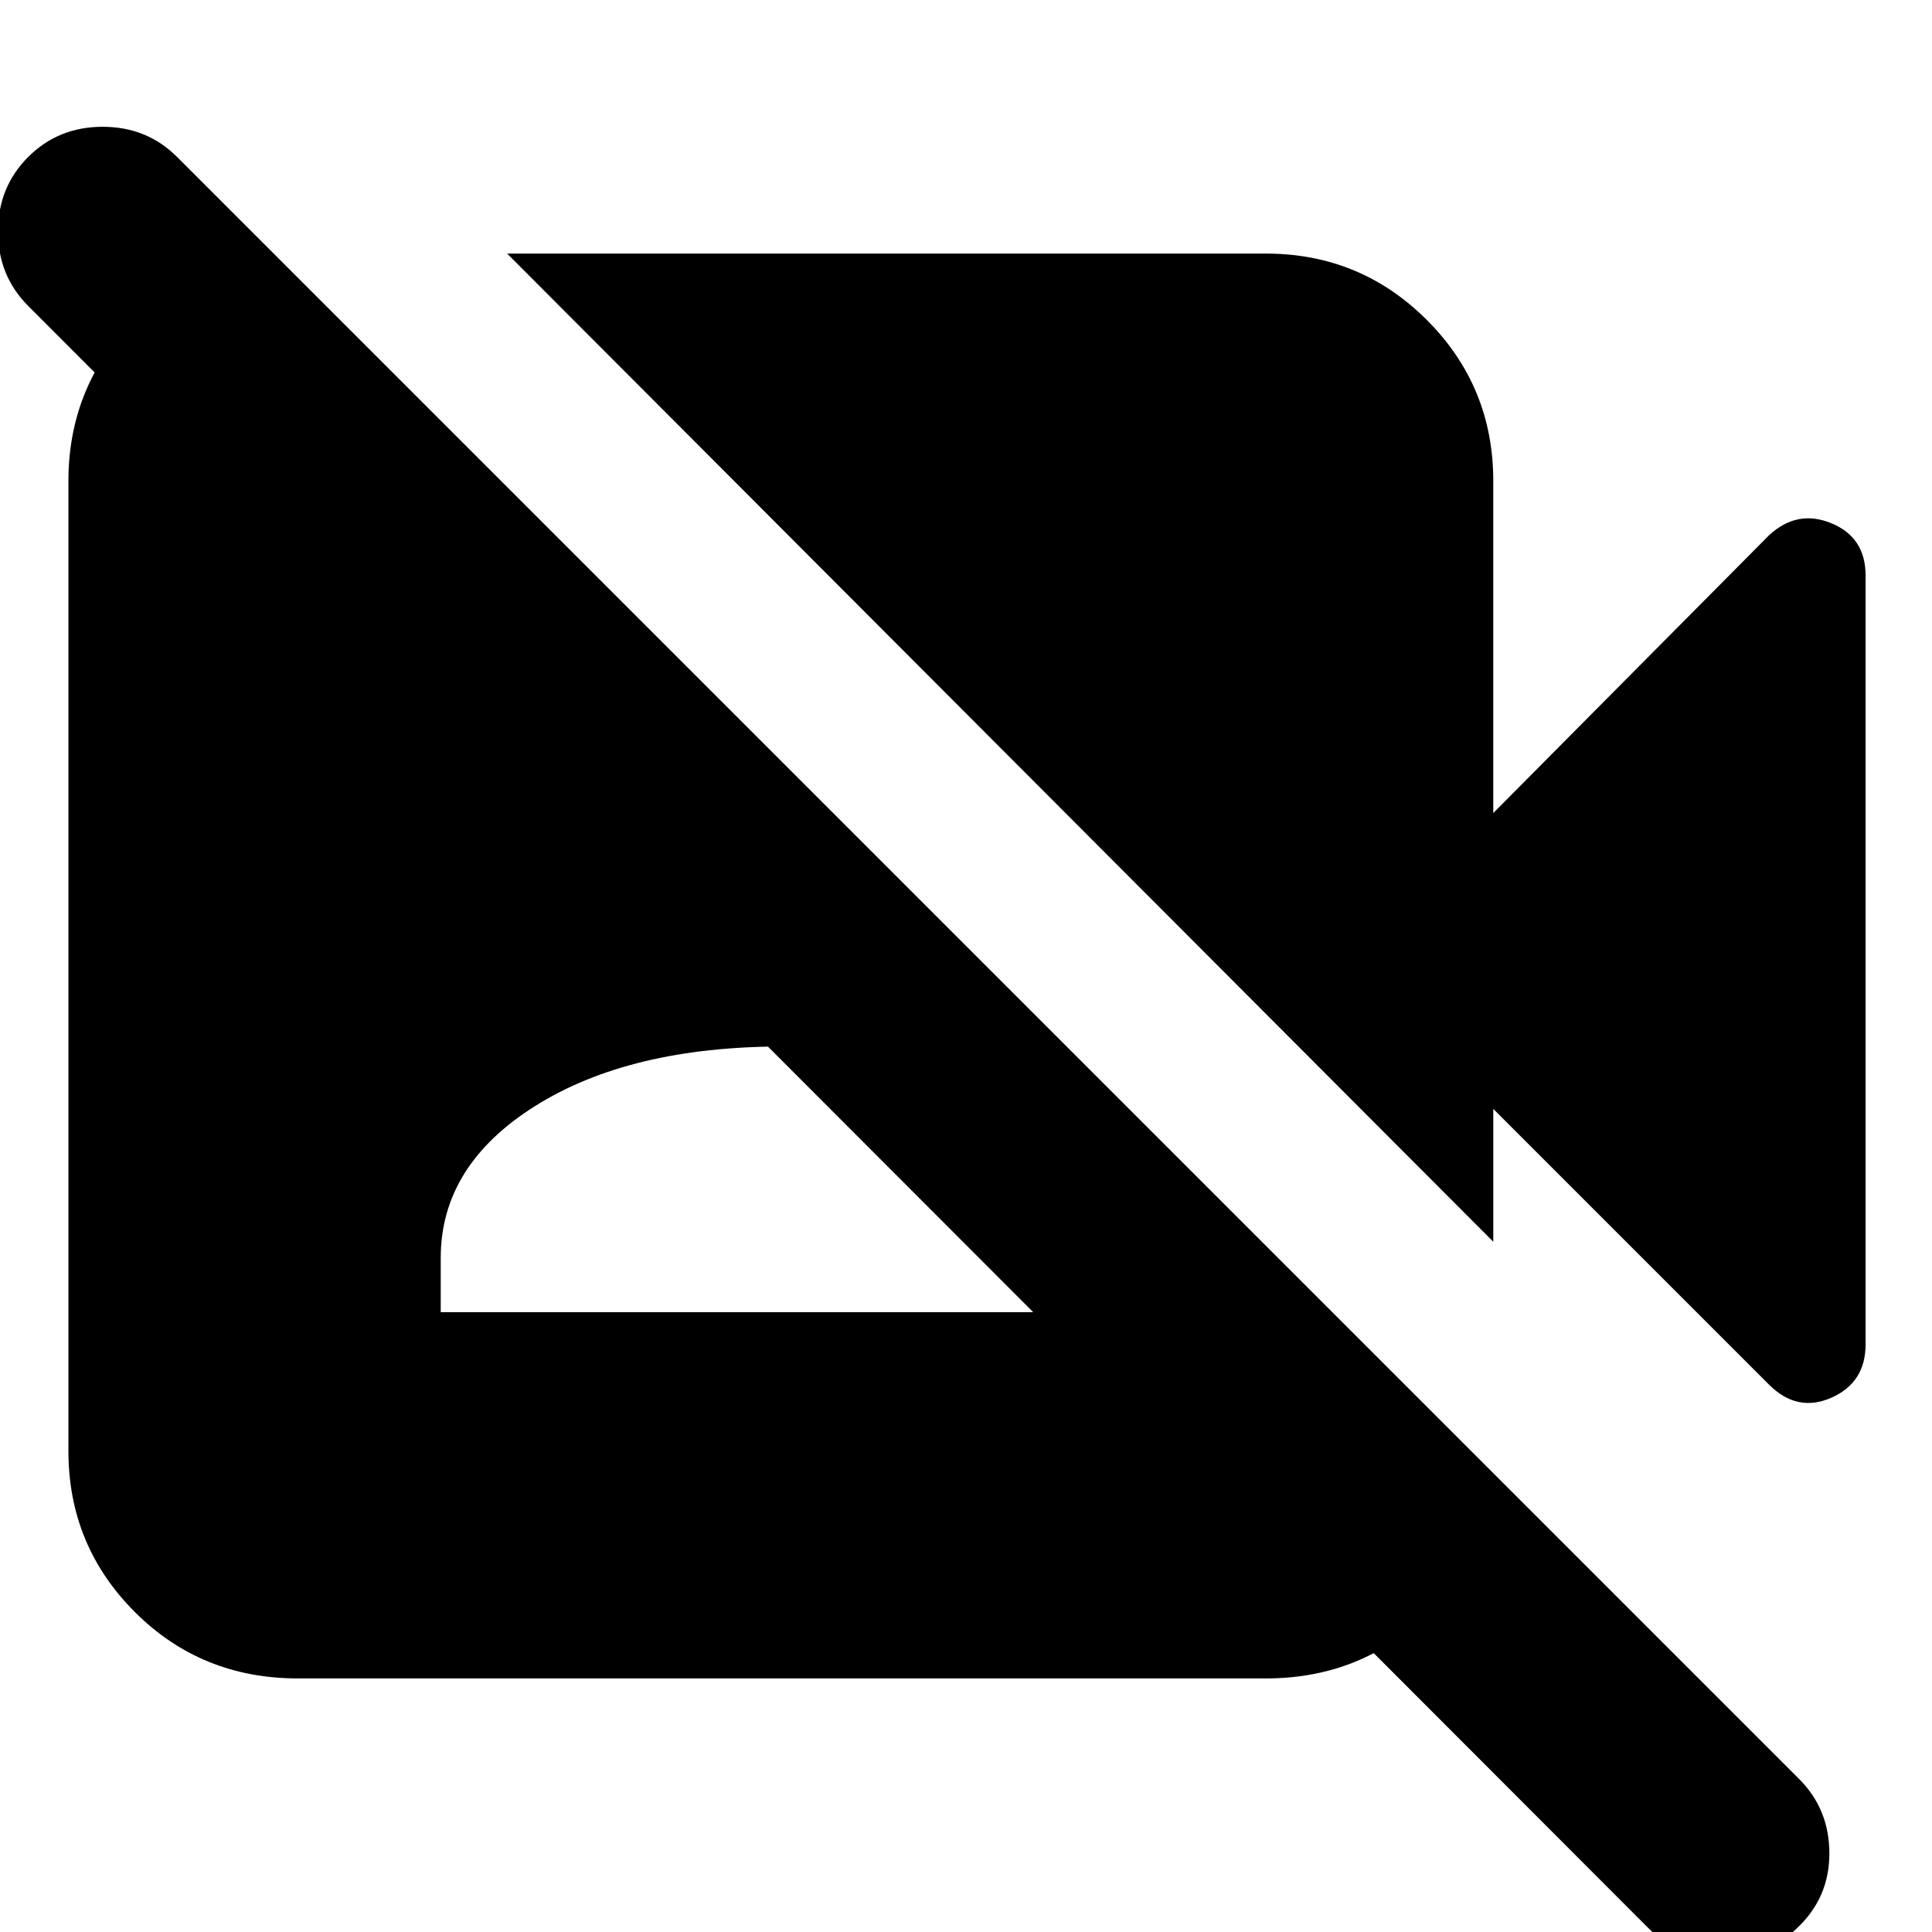 <svg xmlns="http://www.w3.org/2000/svg" height="24" width="24"><path d="m21.975 17.2-3.425-3.425v1.65L6.3 3.15h9.425q1.175 0 2 .825t.825 2V10.1l3.425-3.45q.35-.325.775-.15.425.175.425.65v9.55q0 .475-.425.663-.425.187-.775-.163Zm-1.5 6.75L.35 3.8q-.375-.375-.375-.925T.35 1.95q.375-.375.925-.375t.925.375L22.35 22.1q.375.375.375.925t-.4.925q-.375.375-.925.375t-.925-.375ZM3.4 3.15l15.125 15.125q-.075 1.125-.875 1.85-.8.725-1.925.725H3.7q-1.2 0-2.025-.825t-.825-2V5.975q0-1.125.75-1.938.75-.812 1.8-.862ZM5.475 16.3h8.5v-.675q0-1.15-1.175-1.887Q11.625 13 9.725 13q-1.9 0-3.075.738-1.175.737-1.175 1.887Z"/></svg>